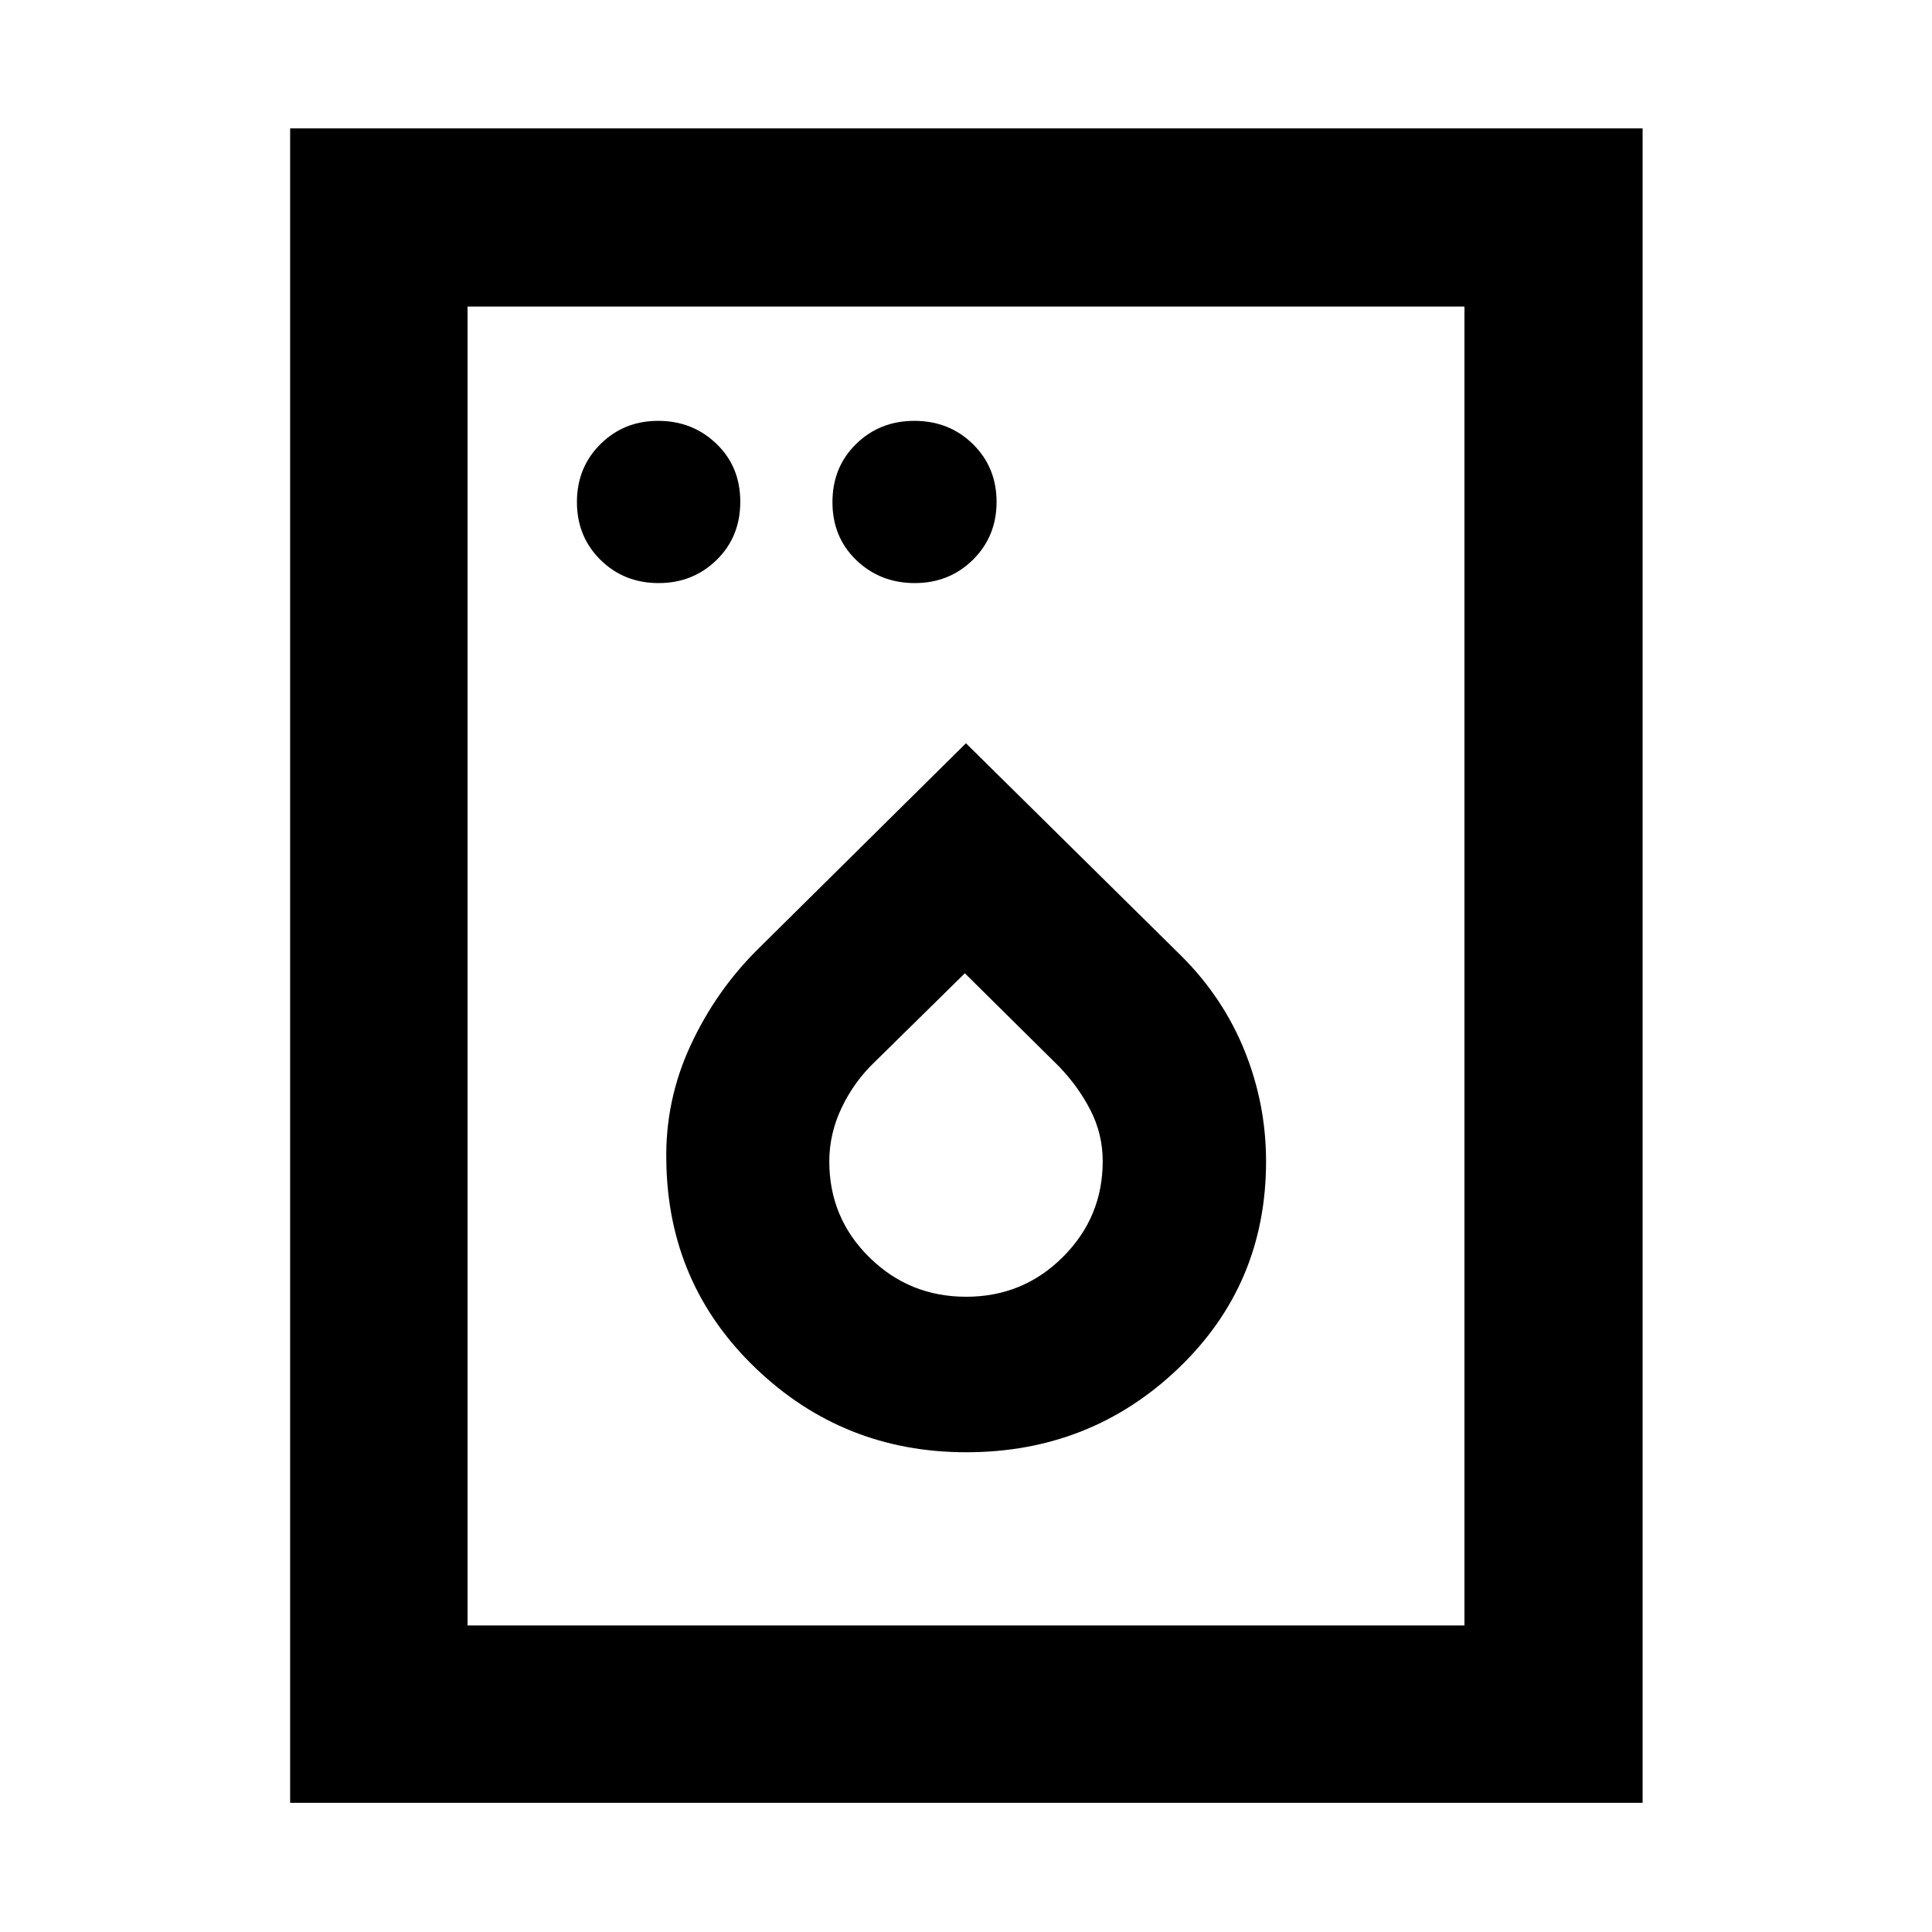 <svg xmlns="http://www.w3.org/2000/svg" height="40" viewBox="0 -960 960 960" width="40"><path d="M327.27-670.27q17.05 0 28.81-11.49 11.76-11.49 11.76-28.94 0-17.44-11.88-28.81-11.87-11.37-28.92-11.37-17.05 0-28.71 11.59-11.66 11.6-11.66 28.75 0 17.14 11.67 28.7 11.68 11.57 28.93 11.57Zm127.28 0q17.16 0 28.9-11.6 11.74-11.6 11.74-28.75 0-17.14-11.75-28.7-11.75-11.56-29.12-11.56-17.16 0-28.92 11.49-11.76 11.48-11.76 28.93 0 17.44 11.88 28.81 11.87 11.38 29.03 11.38Zm25.57 431.89q61.8 0 105.39-41.68 43.59-41.69 43.59-102.88 0-28.39-10.61-54.79-10.62-26.4-31.37-47.15l-107.15-105.8-103.28 102.21q-21.04 20.82-33.63 48.09-12.6 27.27-11.97 57.26.78 61.11 44.36 102.93 43.58 41.81 104.67 41.81Zm-.04-77.27q-28.27 0-48.14-19.62-19.87-19.61-19.87-47.63 0-13.84 6.21-26.82t16.63-22.87l44.52-43.79 46.8 46.32q9.68 10.06 15.69 21.85 6.01 11.79 6.01 25.23 0 27.82-19.79 47.57-19.79 19.76-48.06 19.76ZM144.17-64.17V-896.2H816.2v832.03H144.17Zm88.15-88.15h495.36v-655.36H232.32v655.36Zm0 0v-655.36 655.36Z"/></svg>